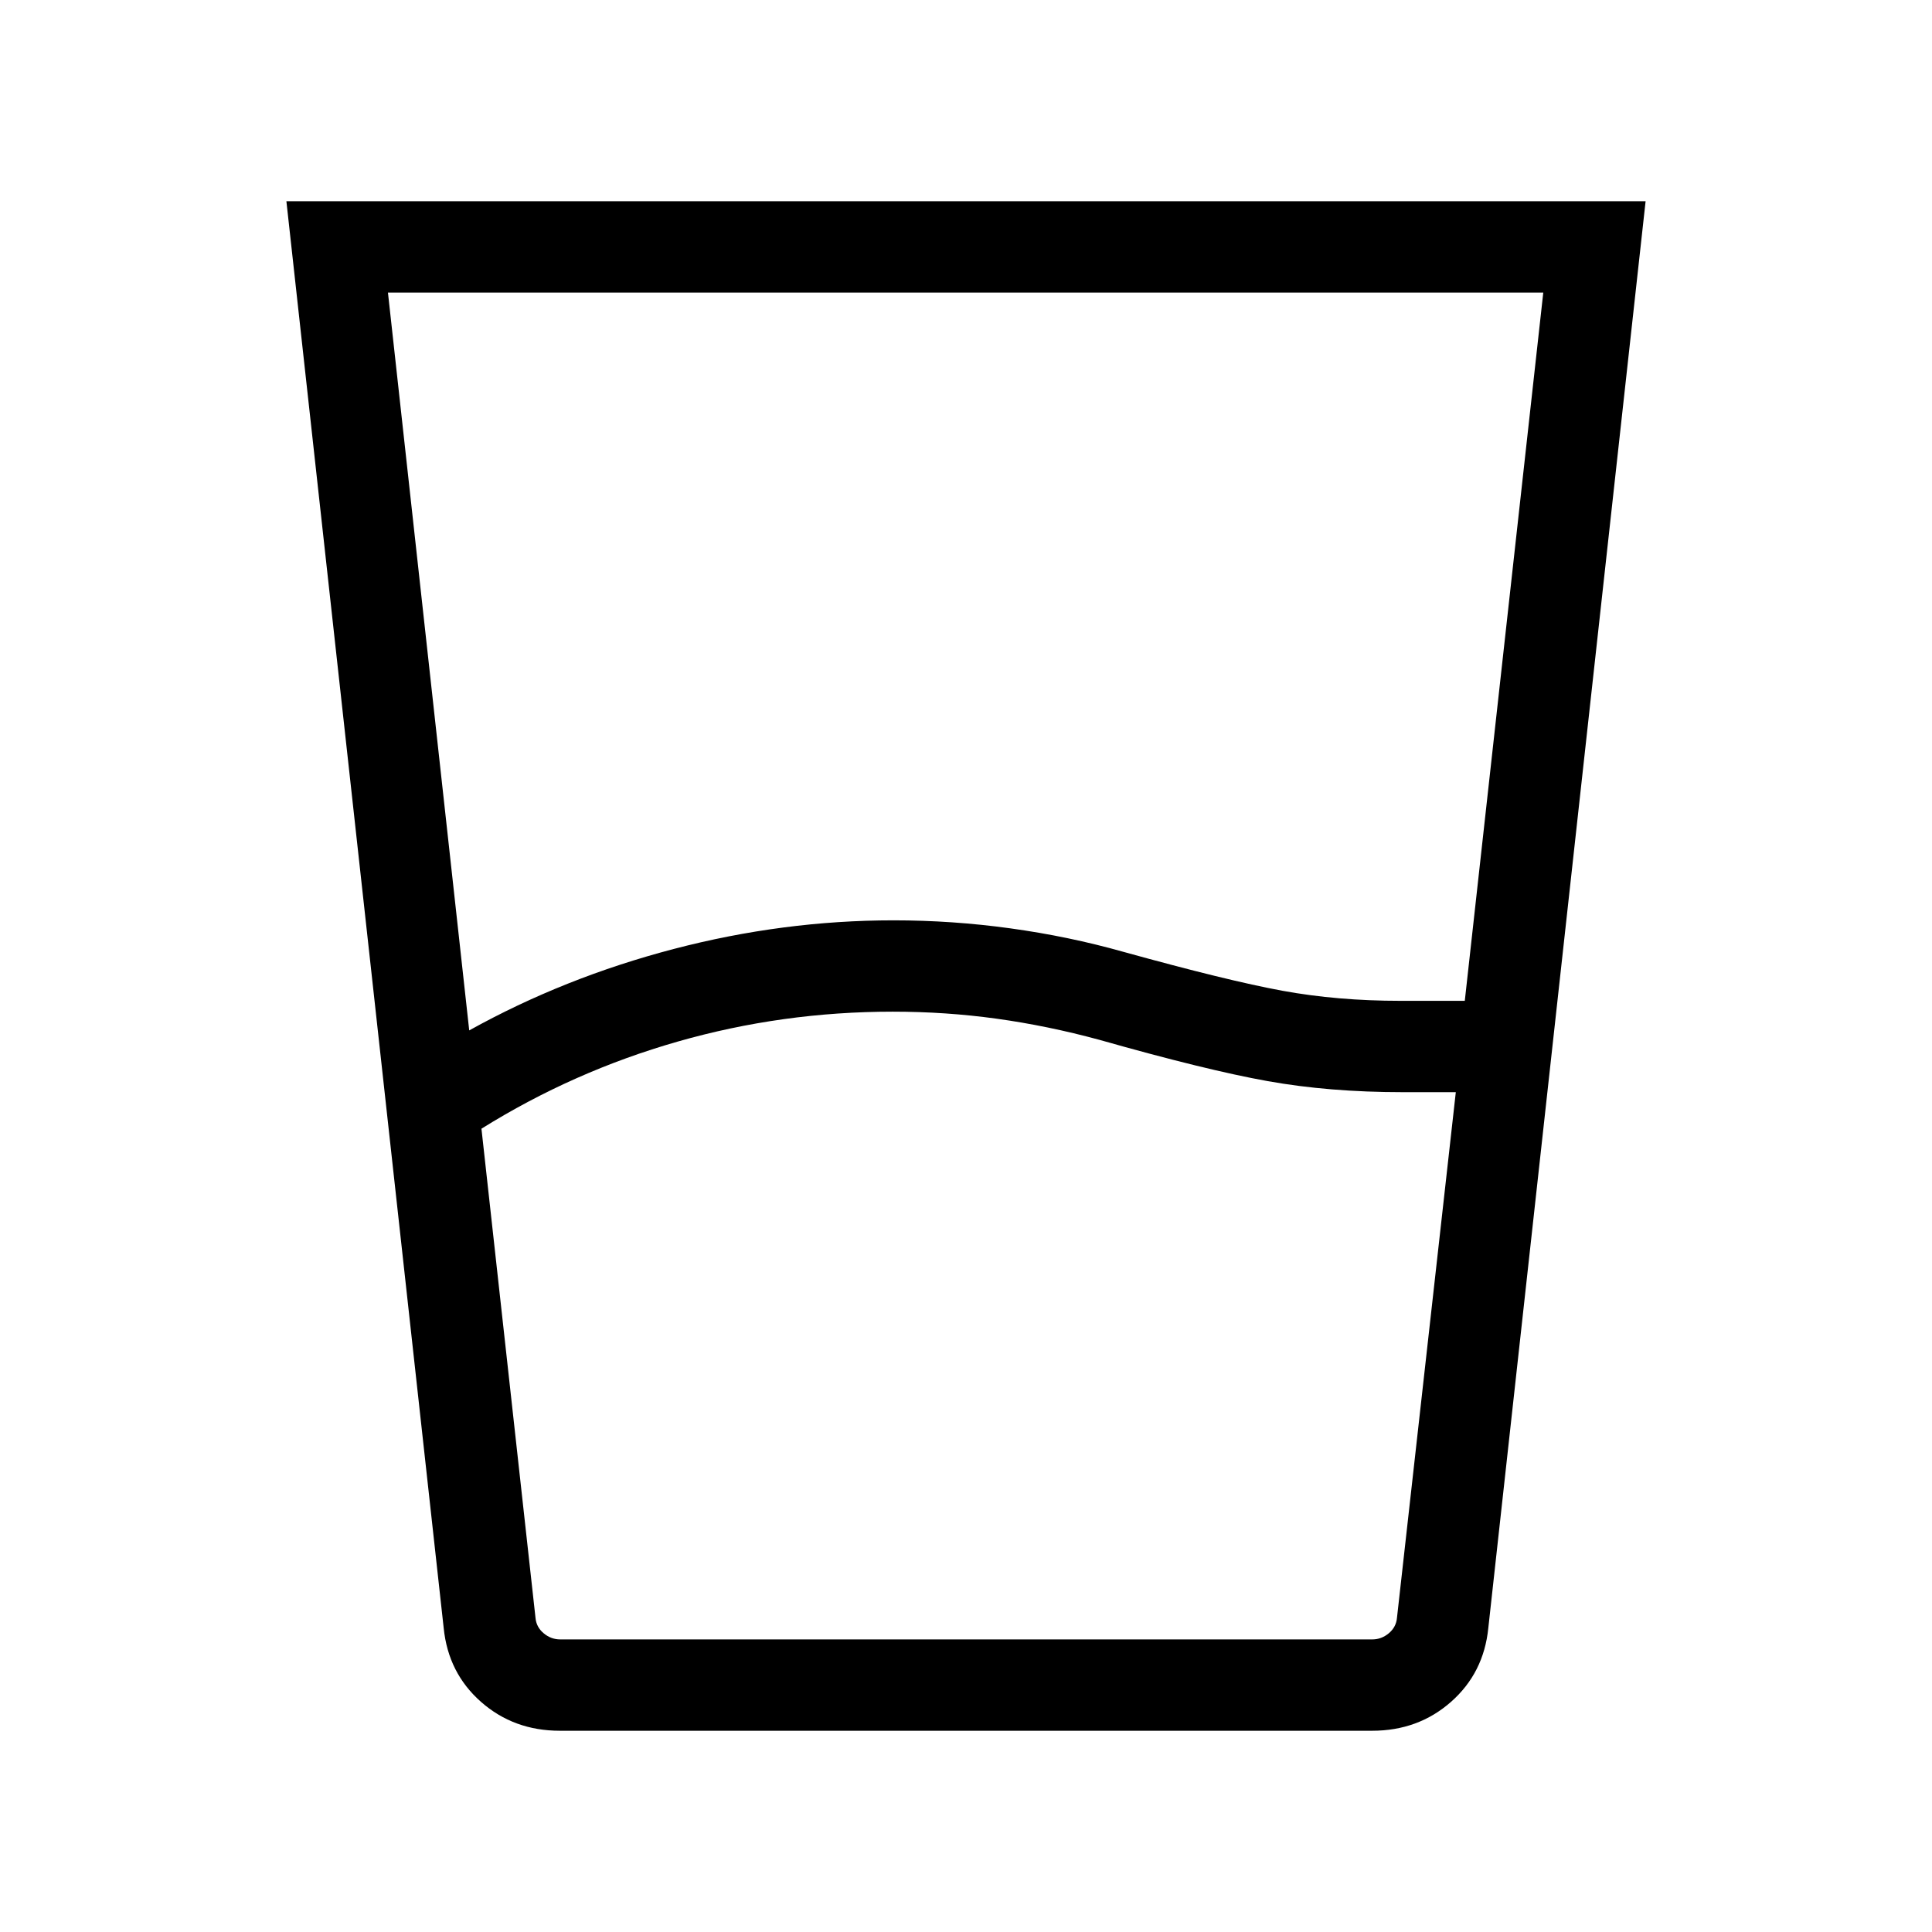 <svg xmlns="http://www.w3.org/2000/svg" width="48" height="48" viewBox="0 -960 960 960"><path d="m239.231-399.155 26.851 243q.384 4.616 4.038 7.693 3.655 3.077 8.27 3.077h403.455q4.616 0 8.27-3.077t4.039-7.693l29.23-261.153H697q-36.478 0-67.162-5.5-30.684-5.5-83.53-20.5-25.769-7-51.039-10.5-25.269-3.5-51.654-3.5-54.846 0-106.807 14.846-51.962 14.846-97.577 43.307ZM233.154-448q47.231-26.23 101.615-40.461Q389.154-502.692 444-502.692q29.231 0 58.154 4 28.923 4 55.923 11.616 51.897 14.384 79.187 19.384t58.736 5h31.846l39-351.923H192.77L233.154-448Zm45.001 347.999q-22.865 0-39.154-14.353-16.288-14.353-18.538-36.724l-78.154-708.921h675.382l-78.154 708.921q-2.25 22.371-18.538 36.724-16.289 14.353-39.154 14.353h-403.69Zm-12.309-45.384h427.692-427.692Z"/></svg>